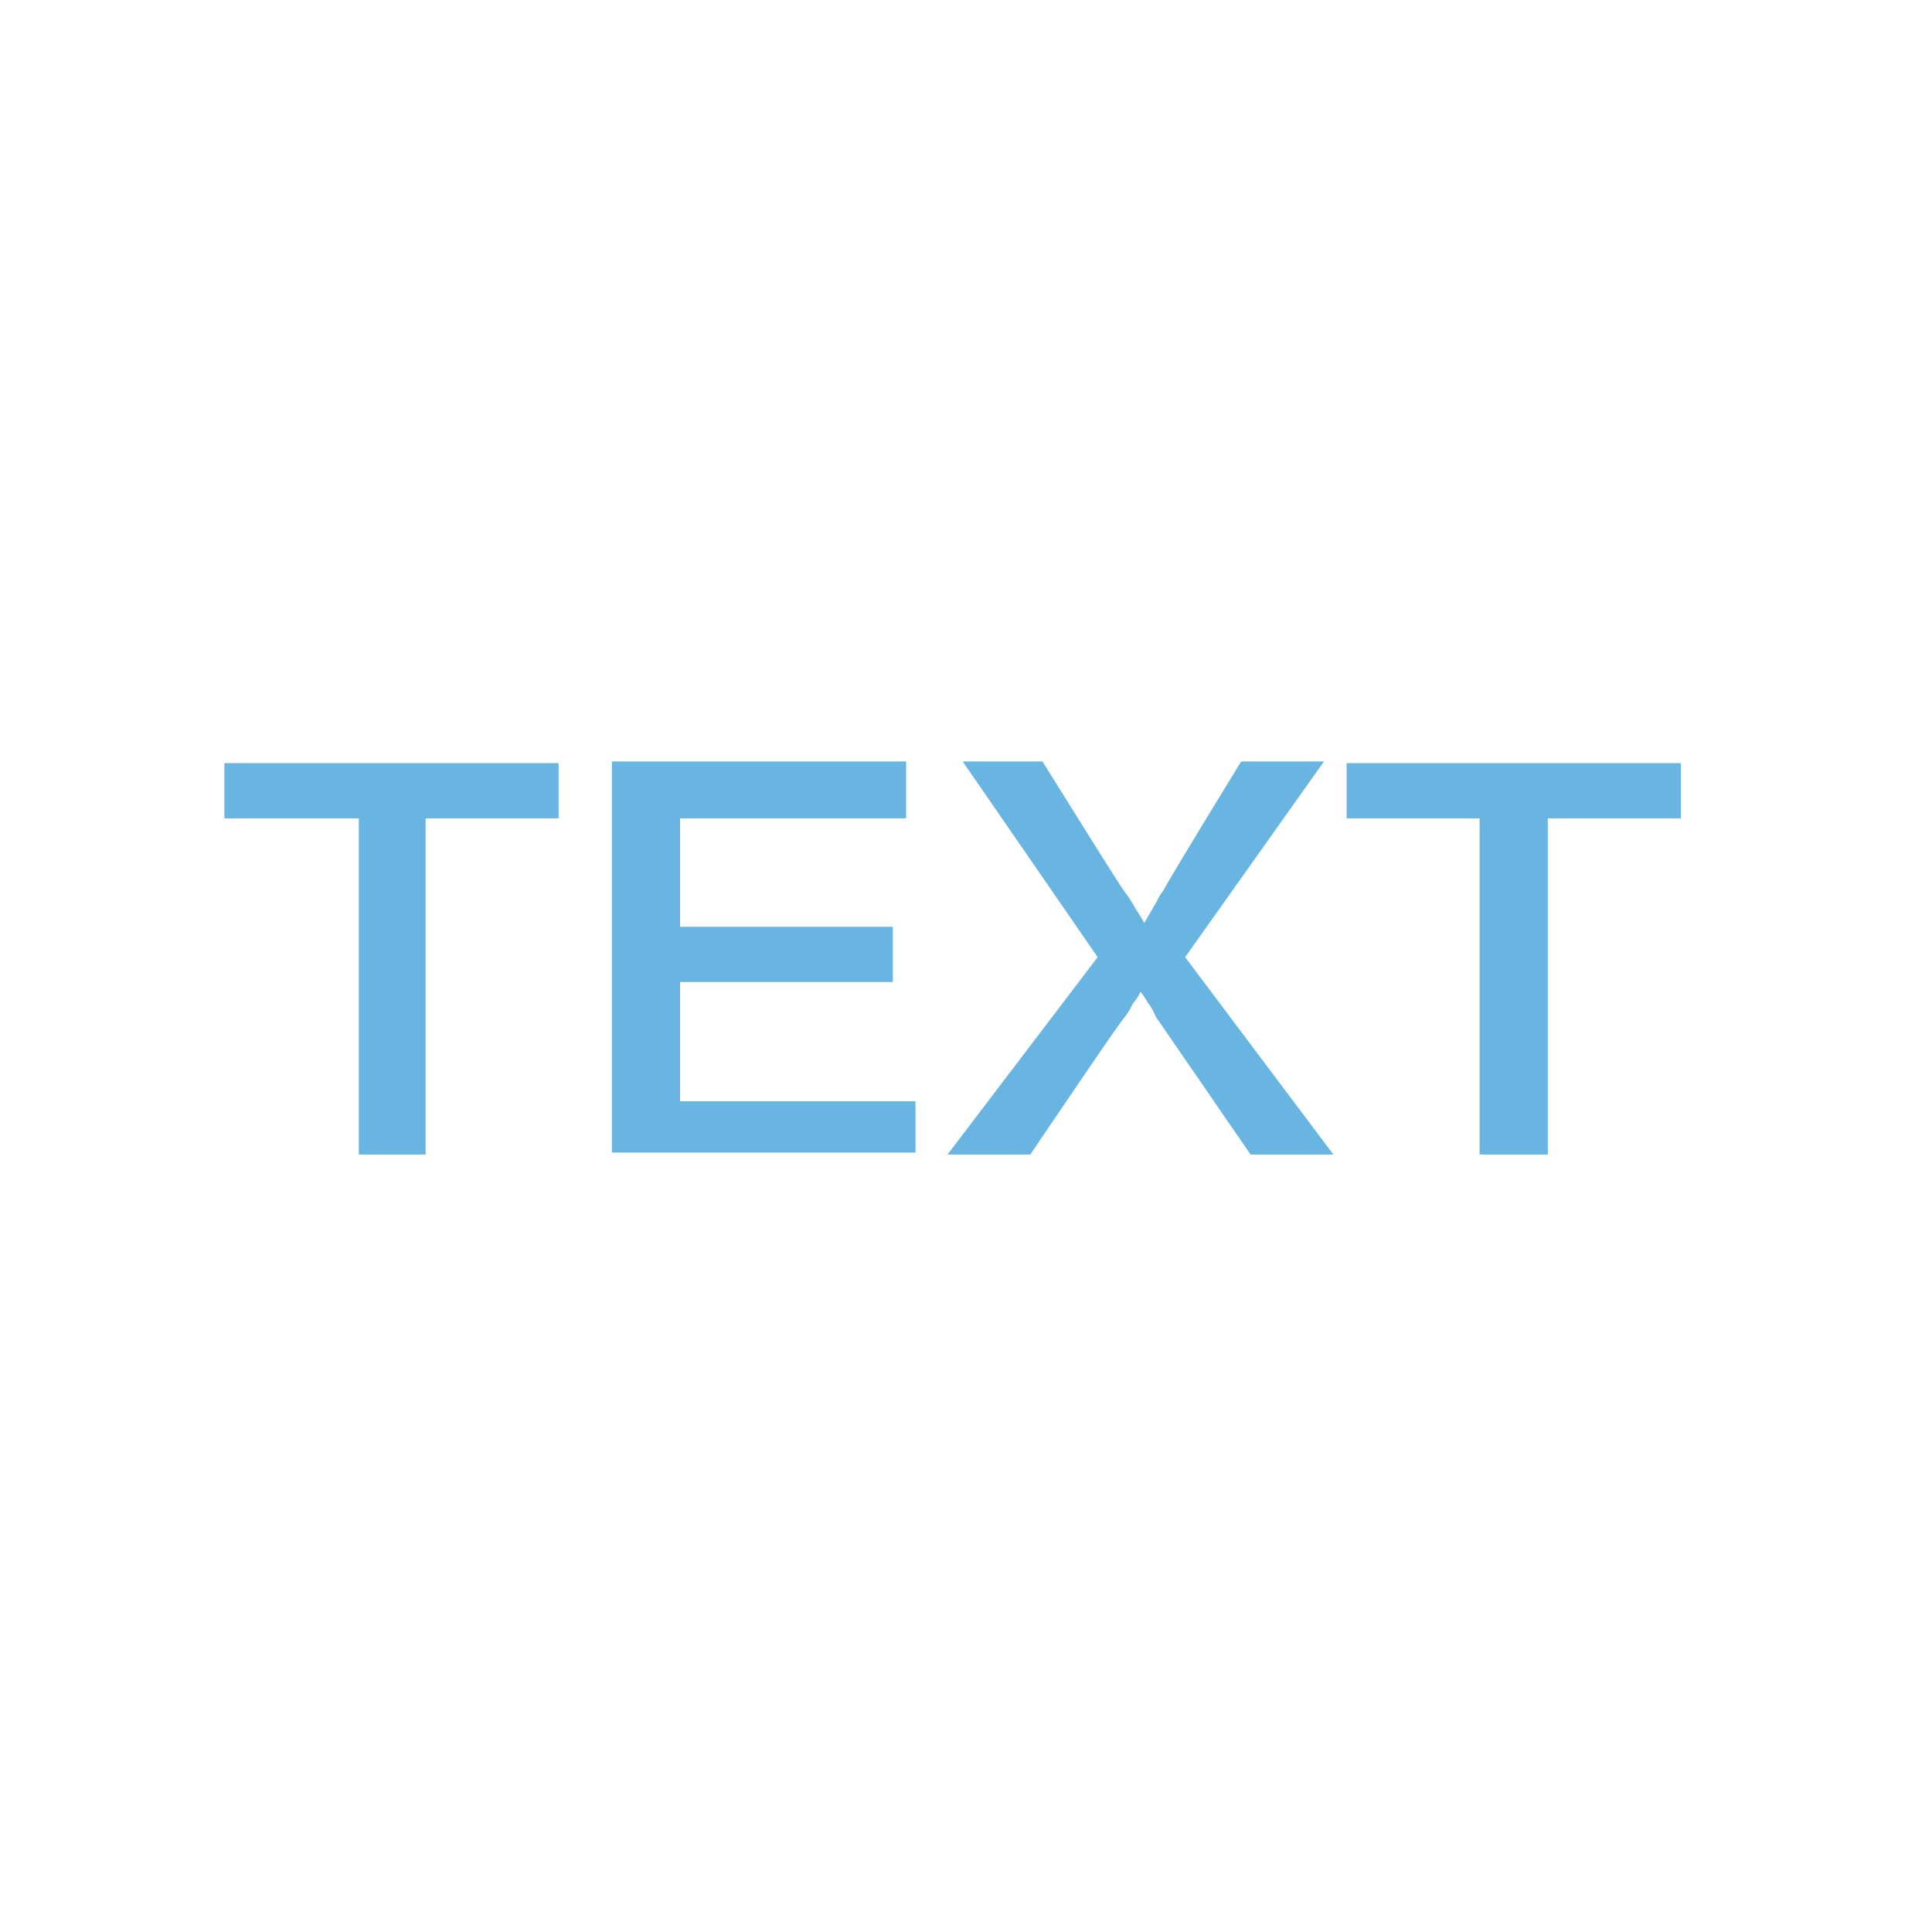 <svg id="图层_1" data-name="图层 1" xmlns="http://www.w3.org/2000/svg" viewBox="0 0 70 70"><defs><style>.cls-1{fill:#69b5e1;}</style></defs><title>text</title><path class="cls-1" d="M20.24,29.65H15.42V41.83H13V29.65H8.13v-2H20.24Z"/><path class="cls-1" d="M33.17,41.76h-11V27.59H32.83v2.06H24.64v3.93h7.71v2H24.64V39.9h8.53Z"/><path class="cls-1" d="M42.94,34.68l5.37,7.15h-3l-3.44-5a1.77,1.77,0,0,0-.27-.48,3.11,3.11,0,0,0-.28-.42,1.34,1.34,0,0,1-.27.42,2.8,2.8,0,0,1-.28.48c-.14.14-1.28,1.81-3.44,5h-3l5.44-7.15-4.89-7.09h2.89c1.84,2.94,2.82,4.52,3,4.75a3.84,3.84,0,0,1,.35.55c.18.27.29.46.34.55l.48-.83a1.26,1.26,0,0,1,.21-.34q.21-.42,2.82-4.68h3Z"/><path class="cls-1" d="M60.9,29.65H56.08V41.83H53.61V29.65H48.79v-2H60.9Z"/></svg>